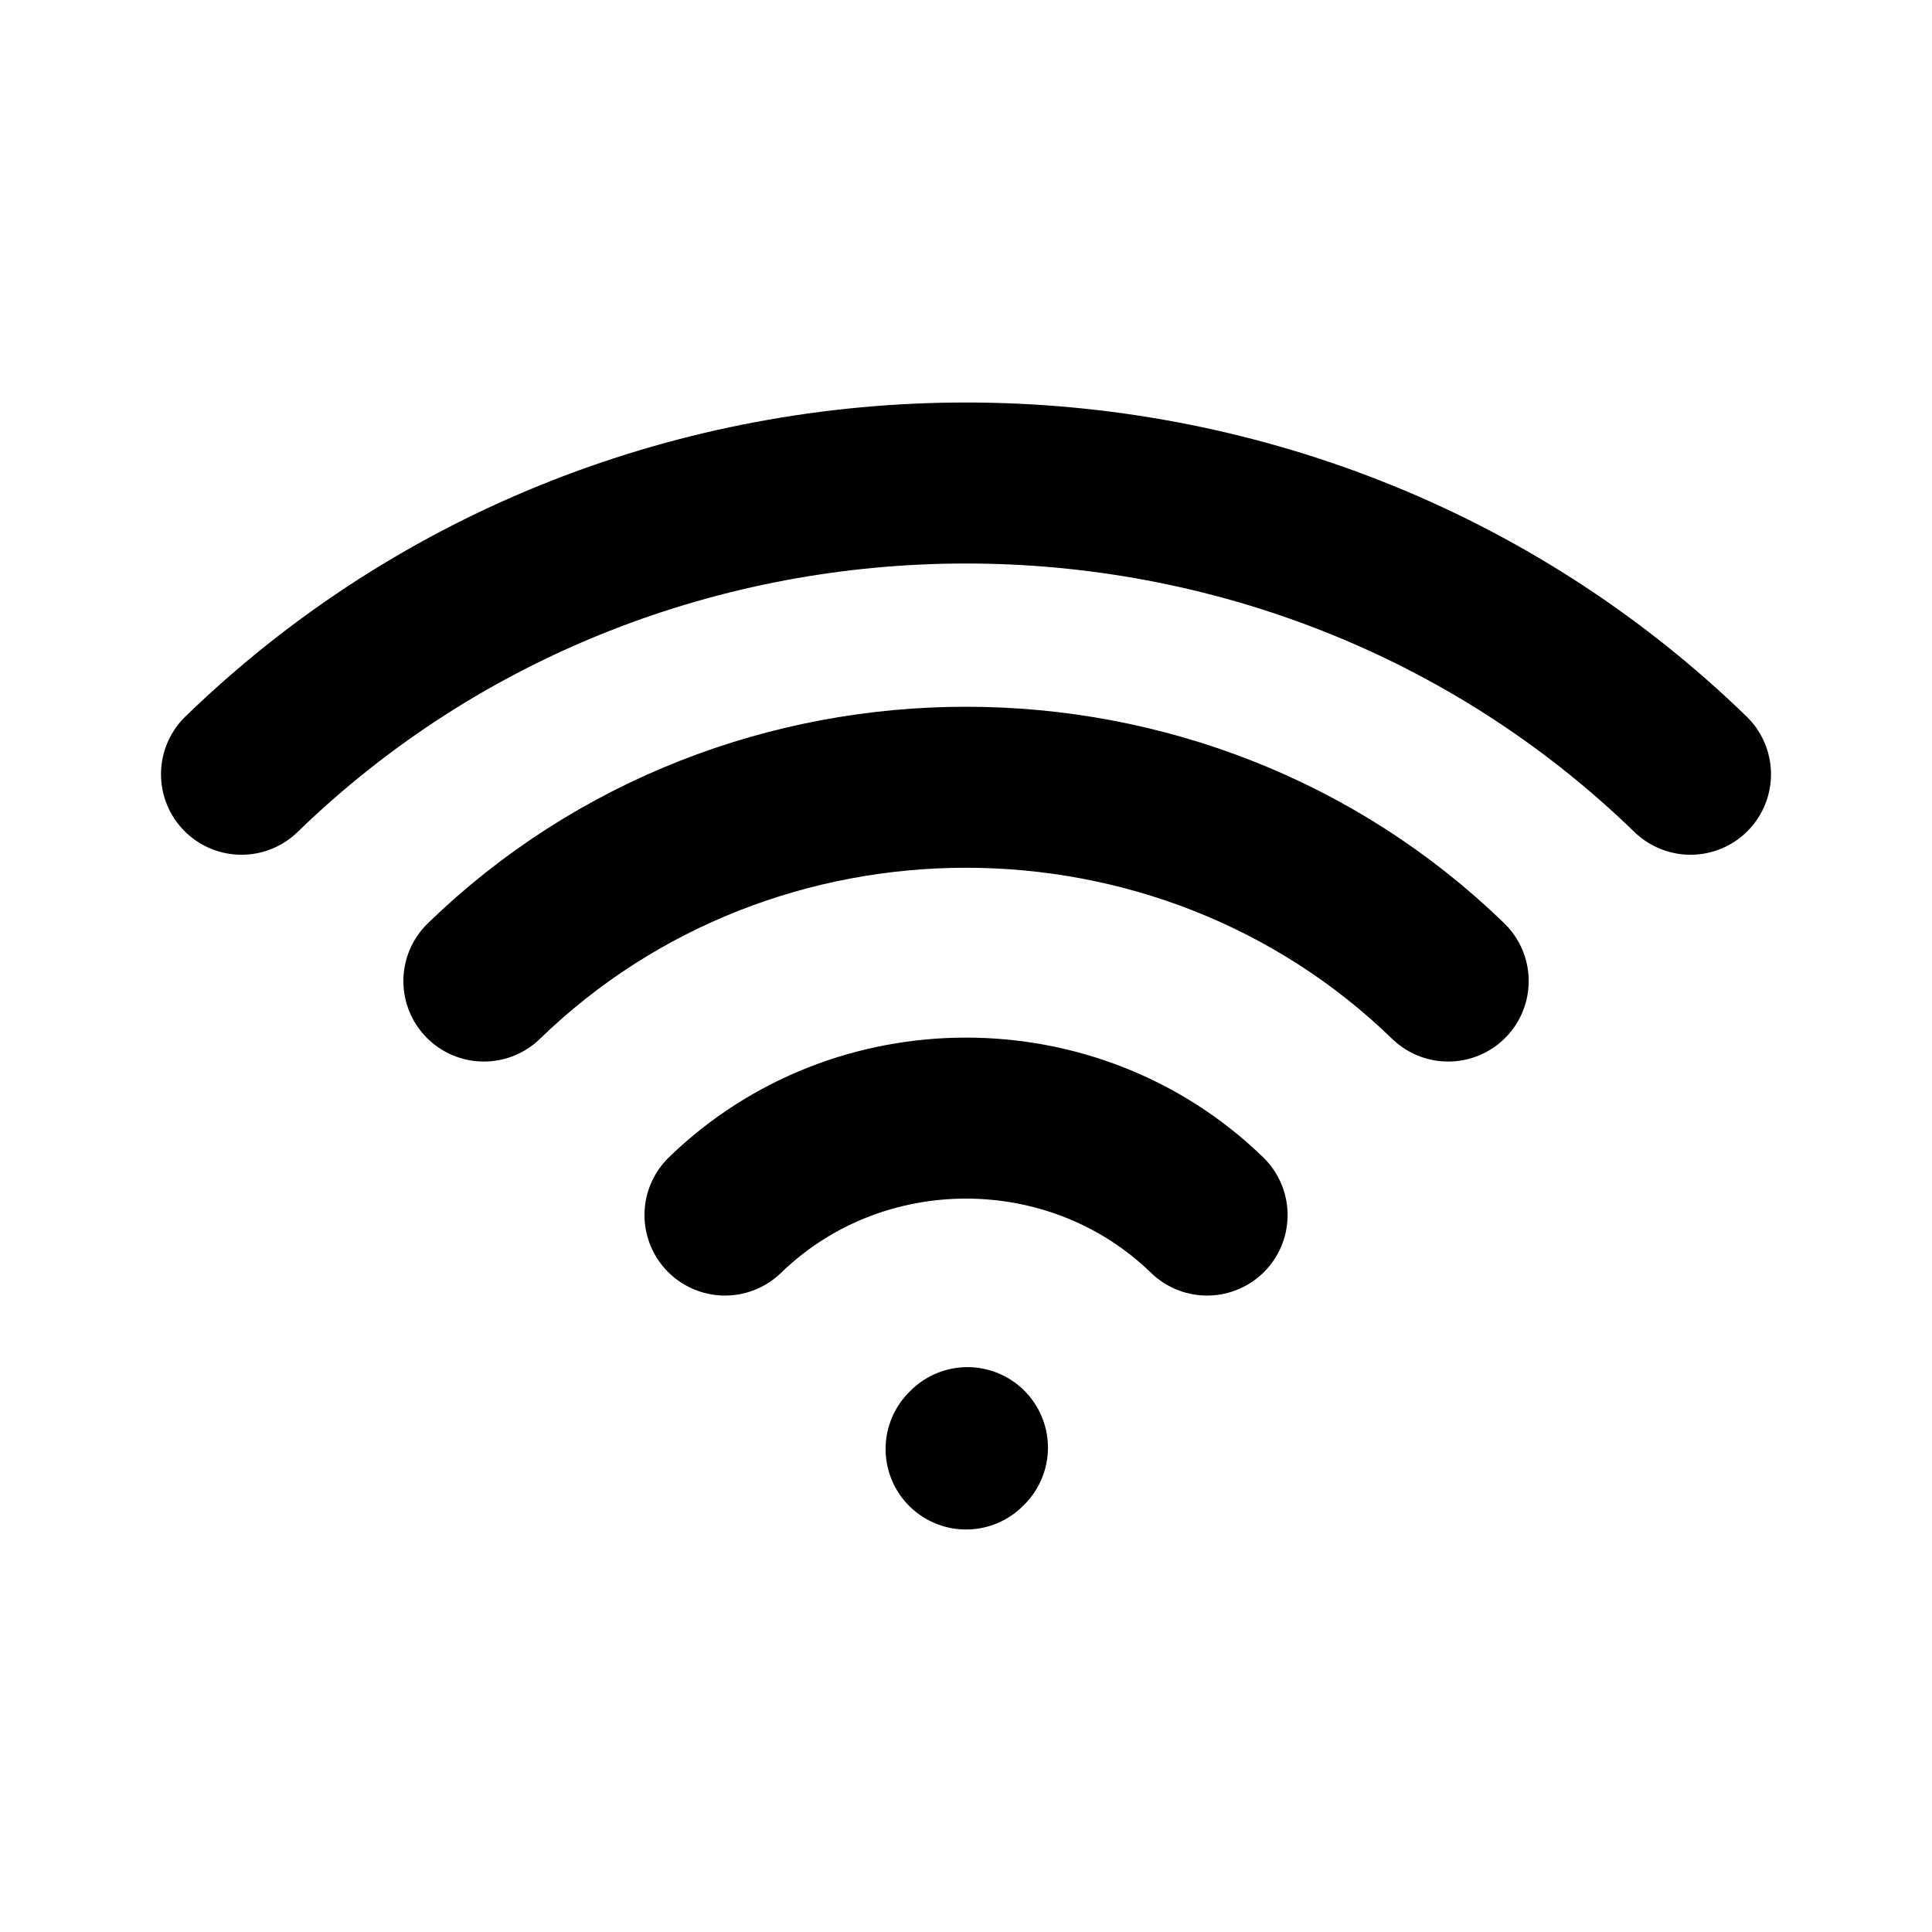 <svg width="24" height="24" viewBox="0 0 24 24" fill="none" xmlns="http://www.w3.org/2000/svg">
<path d="M6.011 12.187C9.319 8.977 14.682 8.977 17.99 12.187M9.006 15.094C10.66 13.488 13.341 13.488 14.995 15.094M12.001 18L12.018 17.983M3 9.618C7.971 4.794 16.029 4.794 21 9.618" stroke="black" stroke-width="2" stroke-linecap="round" stroke-linejoin="round"/>
</svg>
